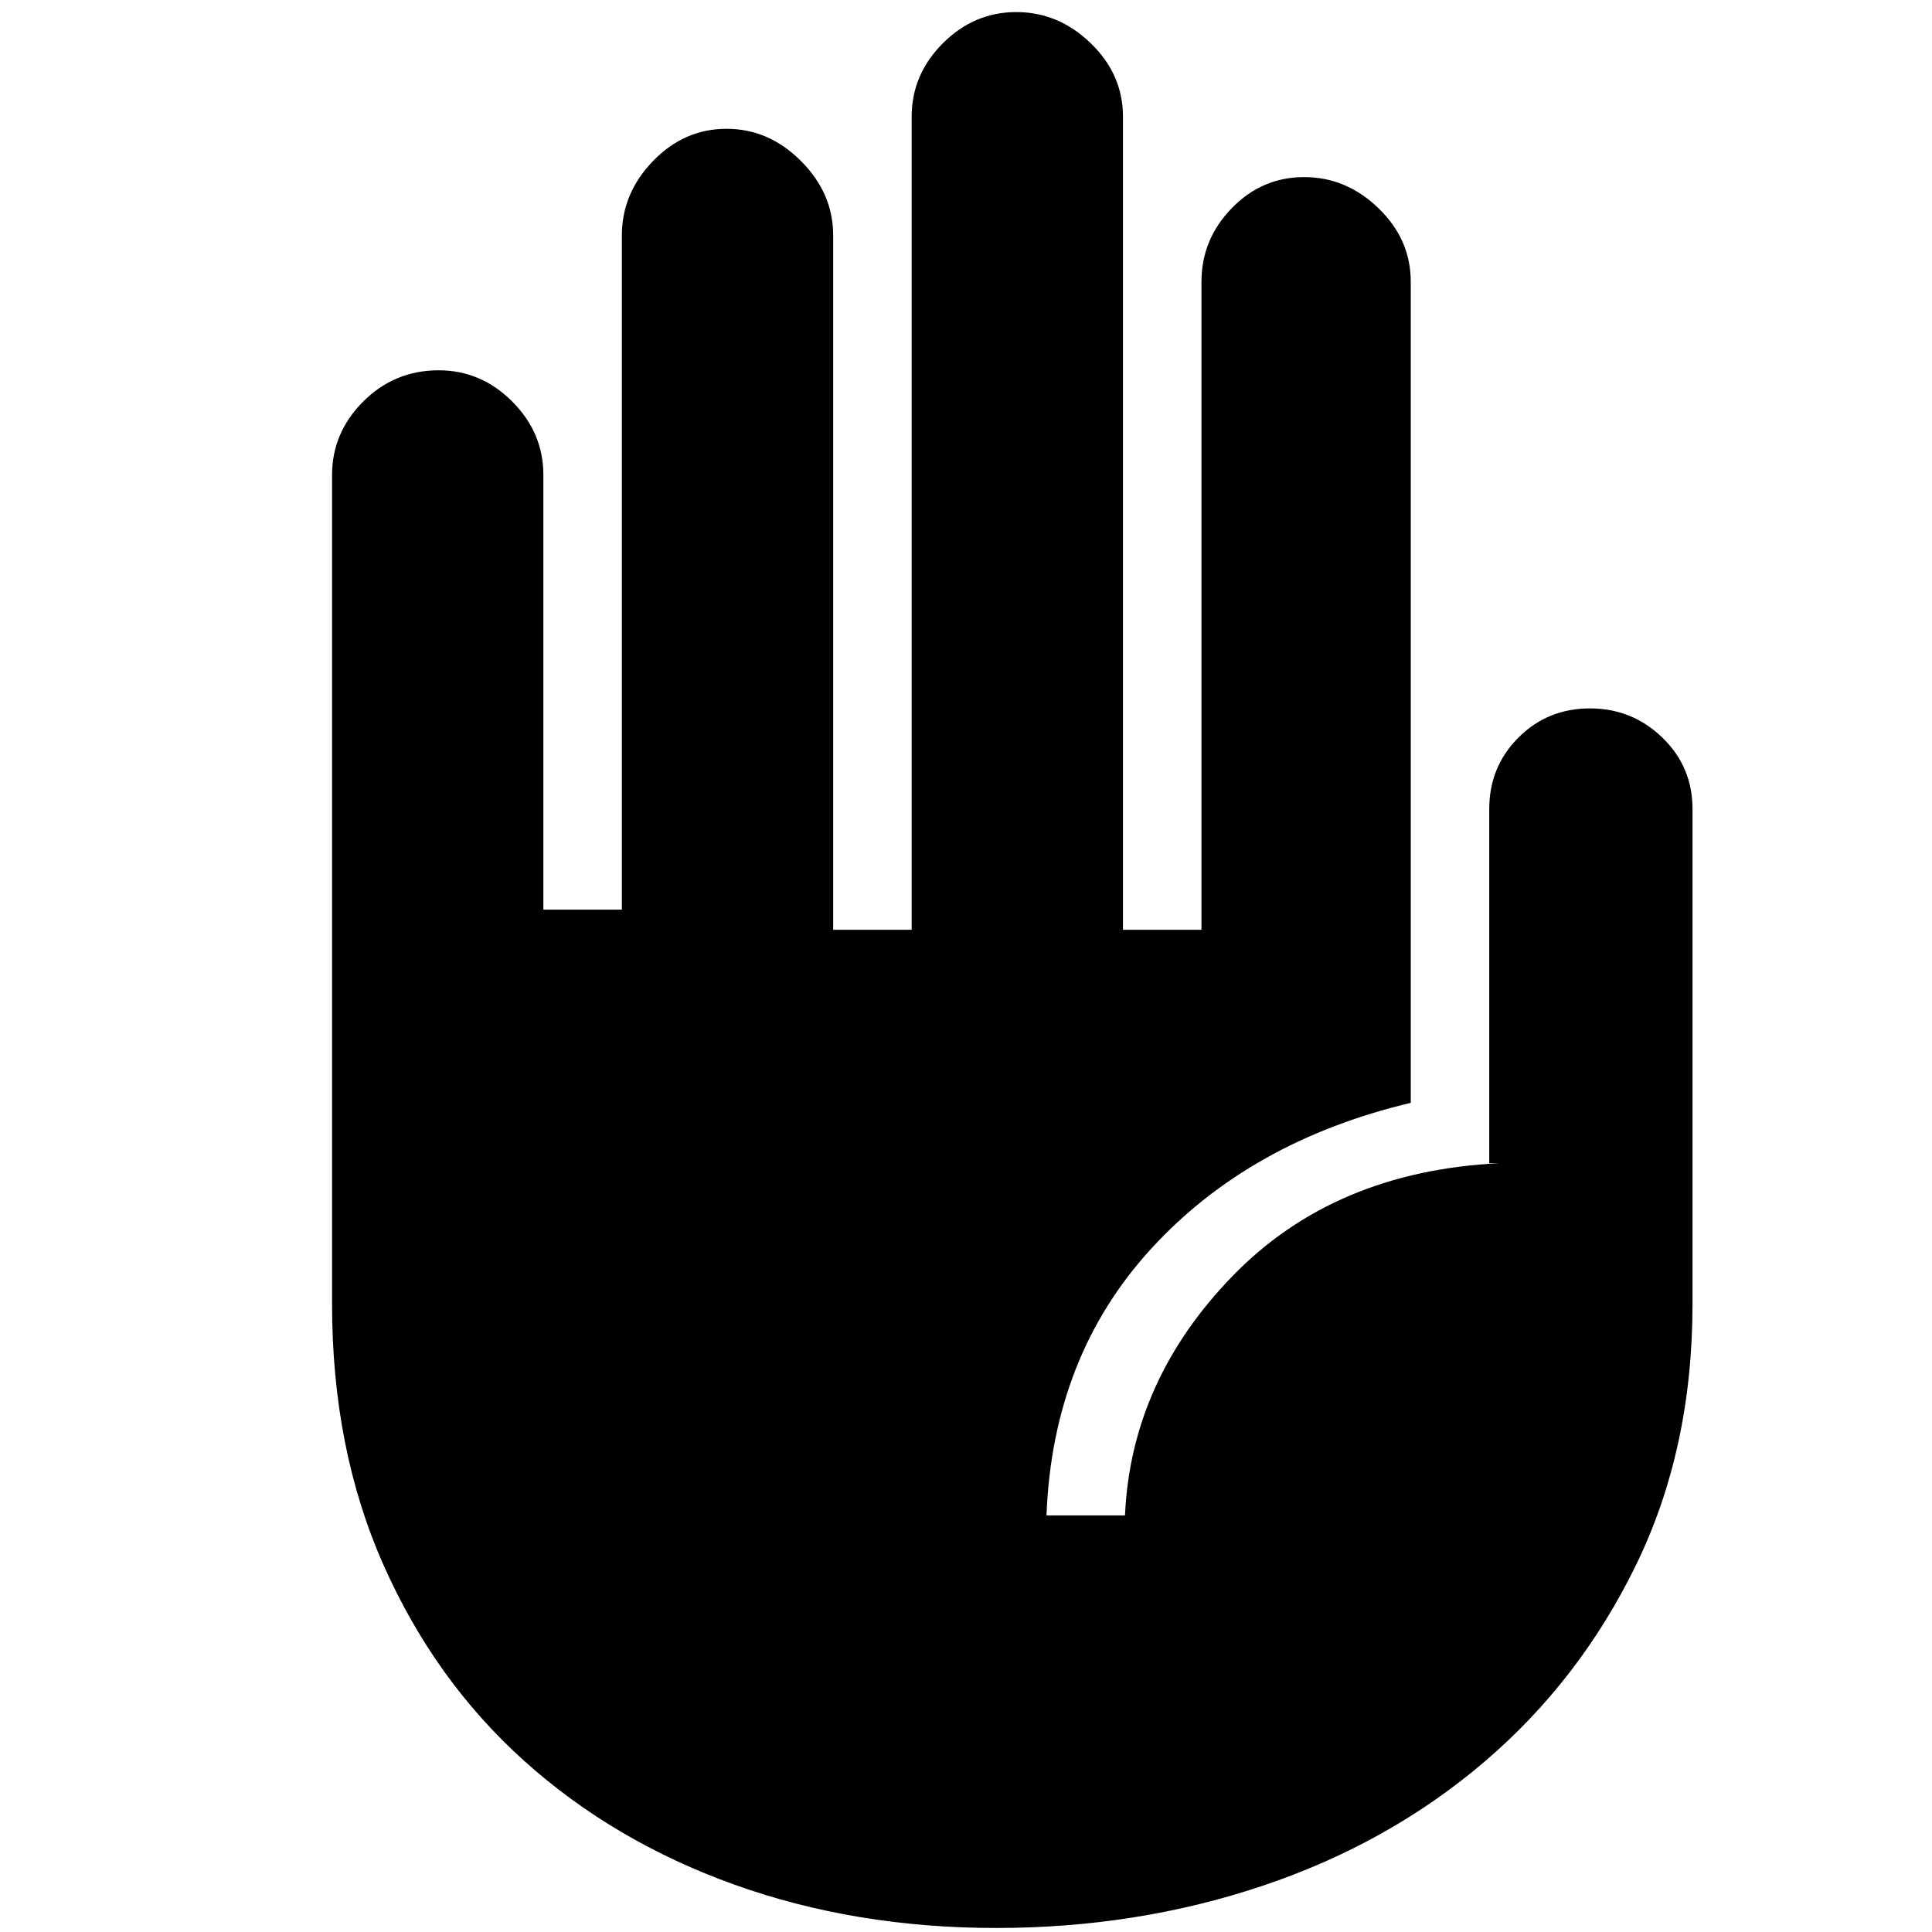 <svg xmlns="http://www.w3.org/2000/svg" height="48" width="48"><path d="M24.75 47.9Q21.25 47.9 18.25 46.825Q15.25 45.75 13.025 43.75Q10.8 41.75 9.525 38.875Q8.25 36 8.25 32.4V11.8Q8.25 10.75 9.025 9.975Q9.8 9.2 10.9 9.2Q11.95 9.2 12.725 9.975Q13.5 10.75 13.5 11.8V22.6H15.45V5.85Q15.45 4.8 16.225 4Q17 3.2 18.05 3.2Q19.1 3.2 19.9 4Q20.7 4.8 20.7 5.85V23.1H22.65V2.9Q22.65 1.85 23.425 1.075Q24.2 0.3 25.25 0.3Q26.3 0.3 27.1 1.075Q27.9 1.85 27.9 2.9V23.1H29.85V7Q29.85 5.95 30.6 5.175Q31.35 4.4 32.4 4.4Q33.45 4.4 34.25 5.175Q35.05 5.95 35.05 7V27.4Q31.05 28.35 28.6 31.025Q26.15 33.7 26 37.65H27.95Q28.1 34.3 30.625 31.7Q33.15 29.1 37.25 28.9H37V20.1Q37 19.05 37.725 18.325Q38.45 17.6 39.5 17.6Q40.55 17.6 41.3 18.325Q42.05 19.05 42.05 20.1V32.4Q42.05 36 40.65 38.875Q39.25 41.75 36.875 43.775Q34.5 45.8 31.375 46.85Q28.25 47.9 24.75 47.9Z"/></svg>